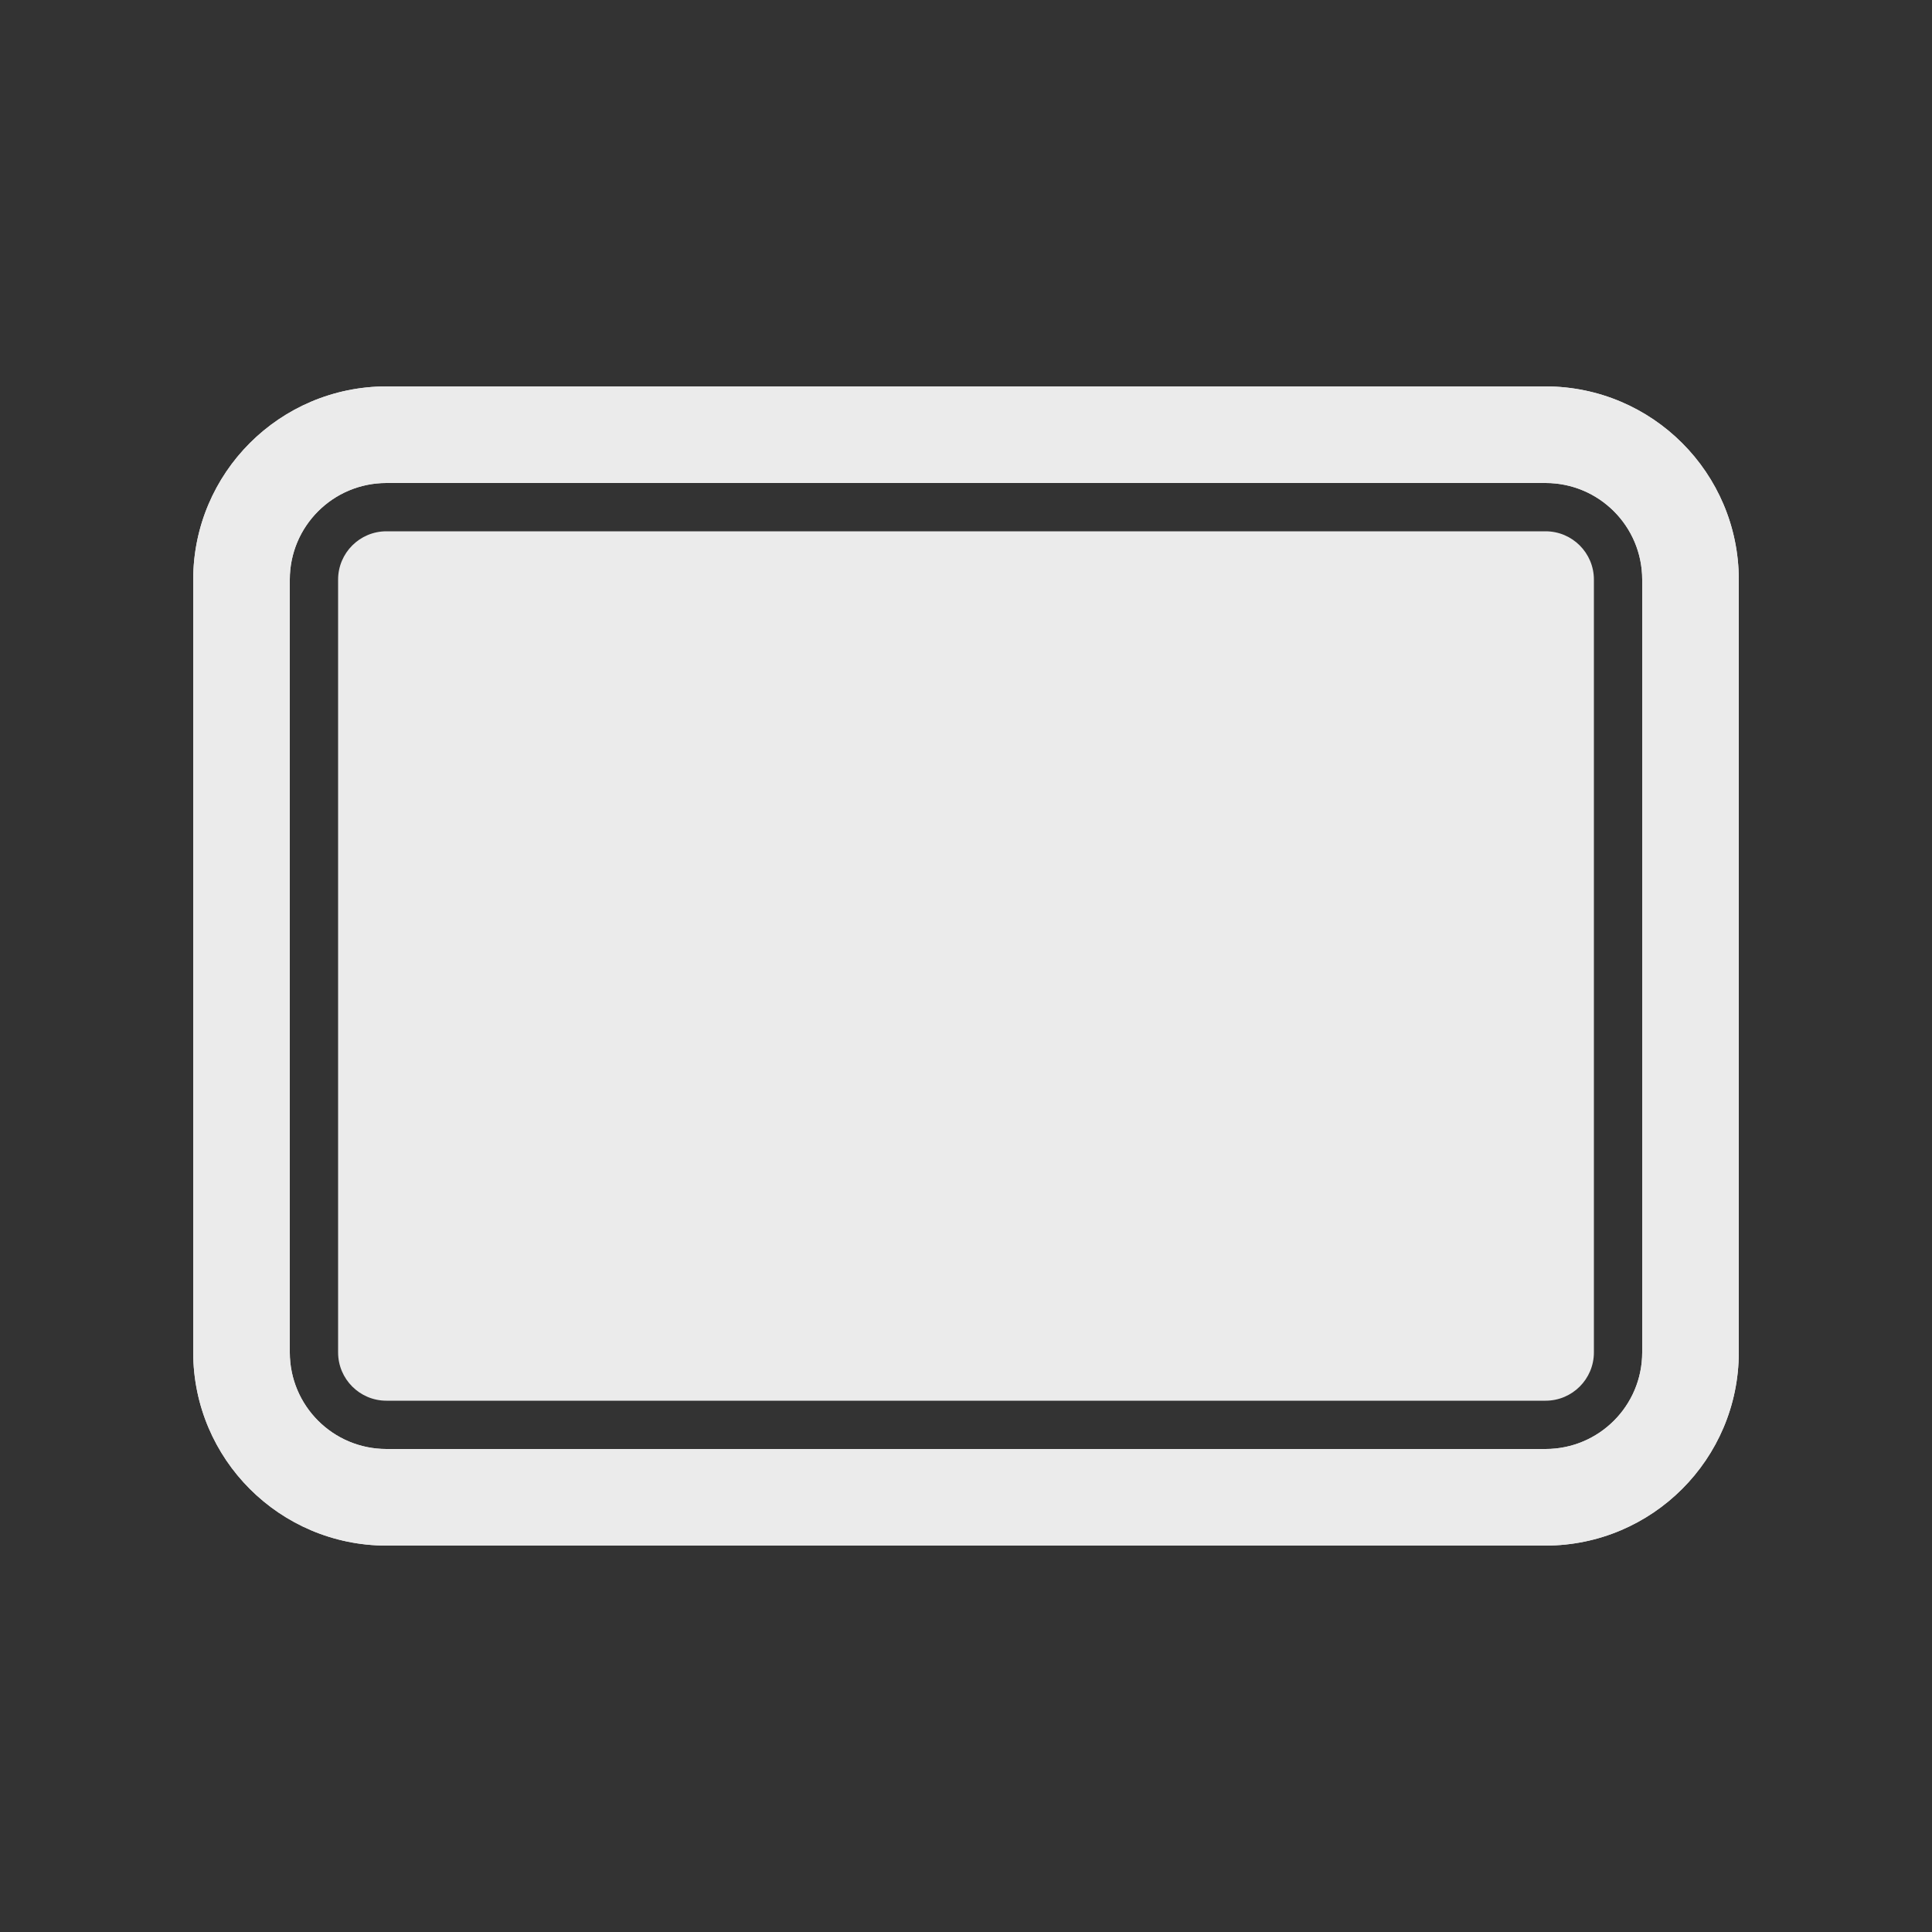 <!-- Generated by IcoMoon.io -->
<svg version="1.1" xmlns="http://www.w3.org/2000/svg" width="40" height="40" viewBox="0 0 40 40">
<rect x="0" y="0" width="40" height="40" fill="#333333" stroke="none"/>
<title>io-tablet-landscape</title>
<path fill="#ebebeb" d="M36 12v16c-0.002 2.208-1.792 3.997-4 4h-24c-2.208-0.002-3.998-1.792-4-4v-16c0.002-2.208 1.792-3.997 4-4h24c2.208 0.003 3.998 1.792 4 4v0zM6 28c0 1.105 0.895 2 2 2v0h24c1.105 0 2-0.895 2-2v0-16c0-1.105-0.895-2-2-2v0h-24c-1.105 0-2 0.895-2 2v0z"></path>
<path fill="#ebebeb" d="M4 12c0.002-2.208 1.792-3.998 4-4h24c2.208 0.003 3.997 1.792 4 4v16c-0.003 2.208-1.792 3.997-4 4h-24c-2.208-0.002-3.997-1.792-4-4v-16zM34 28v-16c0-1.105-0.895-2-2-2v0h-24c-1.105 0-2 0.895-2 2v0 16c0 1.105 0.895 2 2 2v0h24c1.105 0 2-0.895 2-2v0zM33 28c0 0.552-0.448 1-1 1v0h-24c-0.552 0-1-0.448-1-1v0-16c0-0.552 0.448-1 1-1v0h24c0.552 0 1 0.448 1 1v0 16z"></path>
</svg>
